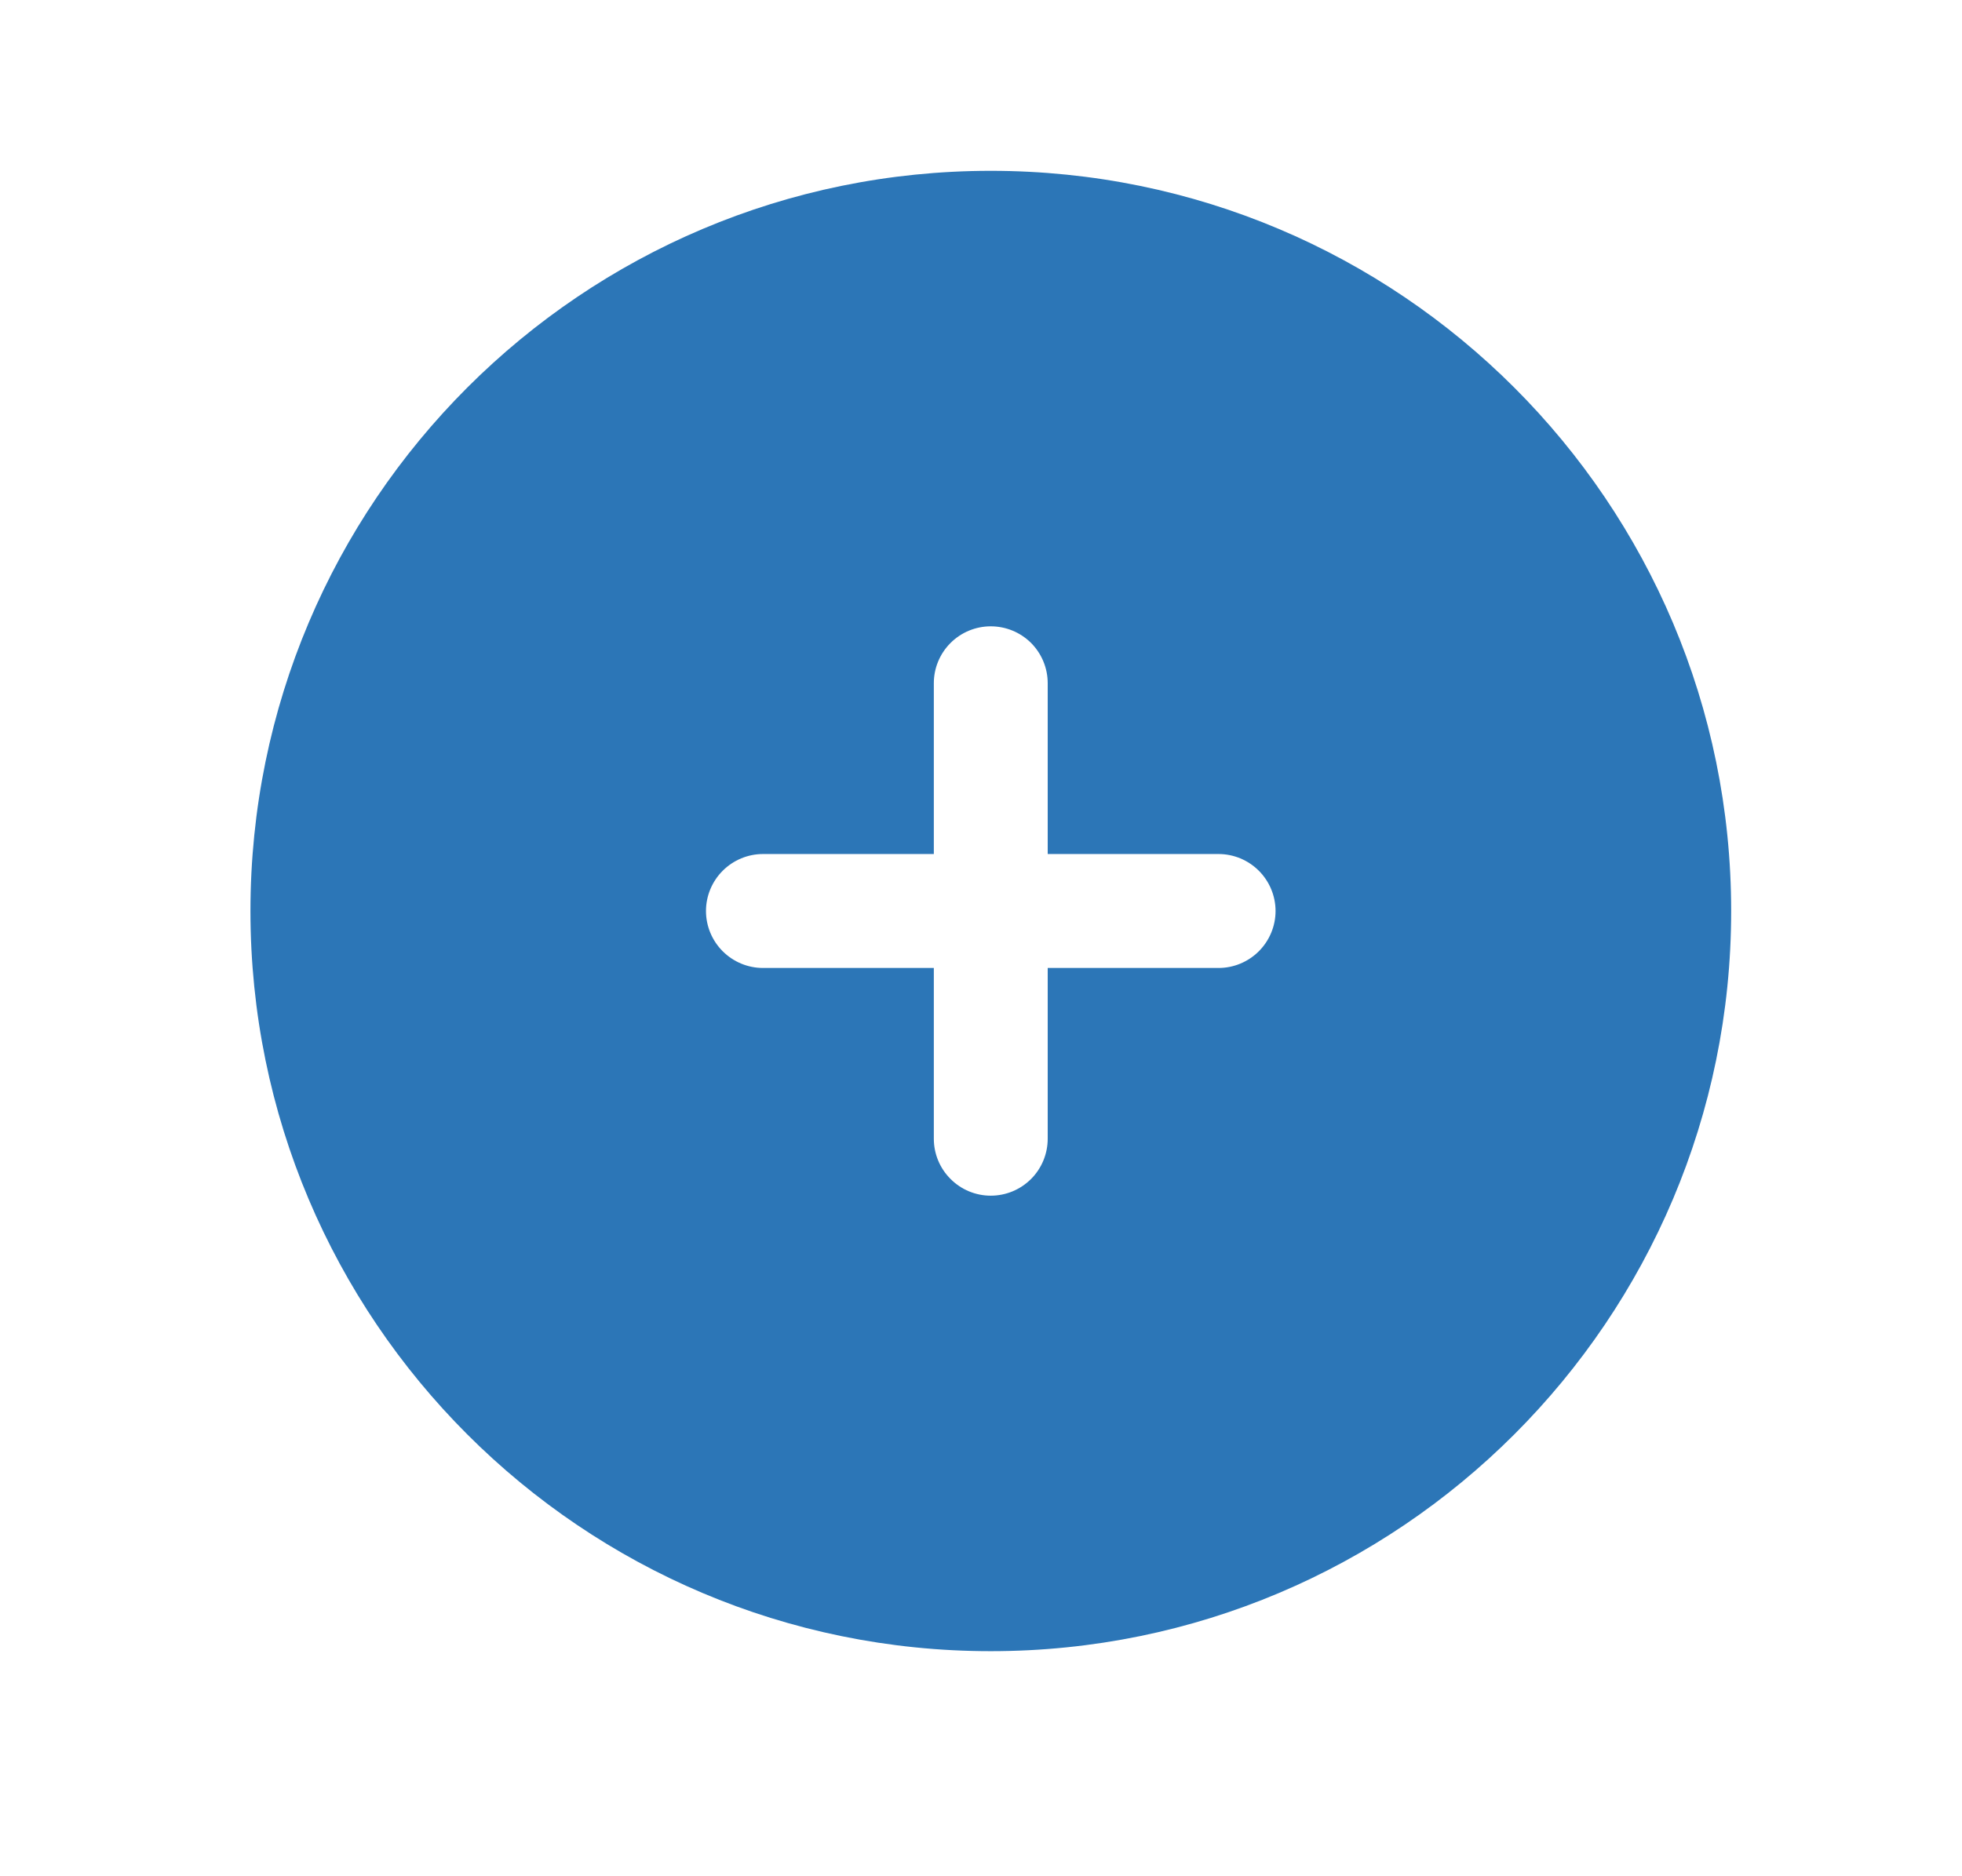 <svg width="23" height="22" viewBox="0 0 23 22" fill="none" xmlns="http://www.w3.org/2000/svg">
<path fill-rule="evenodd" clip-rule="evenodd" d="M11.614 2.003C6.821 2.003 2.936 5.888 2.936 10.682C2.936 15.475 6.821 19.361 11.614 19.361C16.408 19.361 20.294 15.475 20.294 10.682C20.294 5.888 16.408 2.003 11.614 2.003ZM12.282 8.011C12.282 7.834 12.212 7.665 12.087 7.539C11.961 7.414 11.792 7.344 11.614 7.344C11.438 7.344 11.268 7.414 11.143 7.539C11.017 7.665 10.947 7.834 10.947 8.011V10.014H8.944C8.767 10.014 8.597 10.085 8.472 10.21C8.347 10.335 8.276 10.505 8.276 10.682C8.276 10.859 8.347 11.029 8.472 11.154C8.597 11.279 8.767 11.35 8.944 11.35H10.947V13.352C10.947 13.529 11.017 13.699 11.143 13.824C11.268 13.95 11.438 14.02 11.614 14.02C11.792 14.02 11.961 13.95 12.087 13.824C12.212 13.699 12.282 13.529 12.282 13.352V11.35H14.285C14.462 11.35 14.632 11.279 14.757 11.154C14.882 11.029 14.953 10.859 14.953 10.682C14.953 10.505 14.882 10.335 14.757 10.21C14.632 10.085 14.462 10.014 14.285 10.014H12.282V8.011Z" fill="#2C76B7"/>
</svg>

